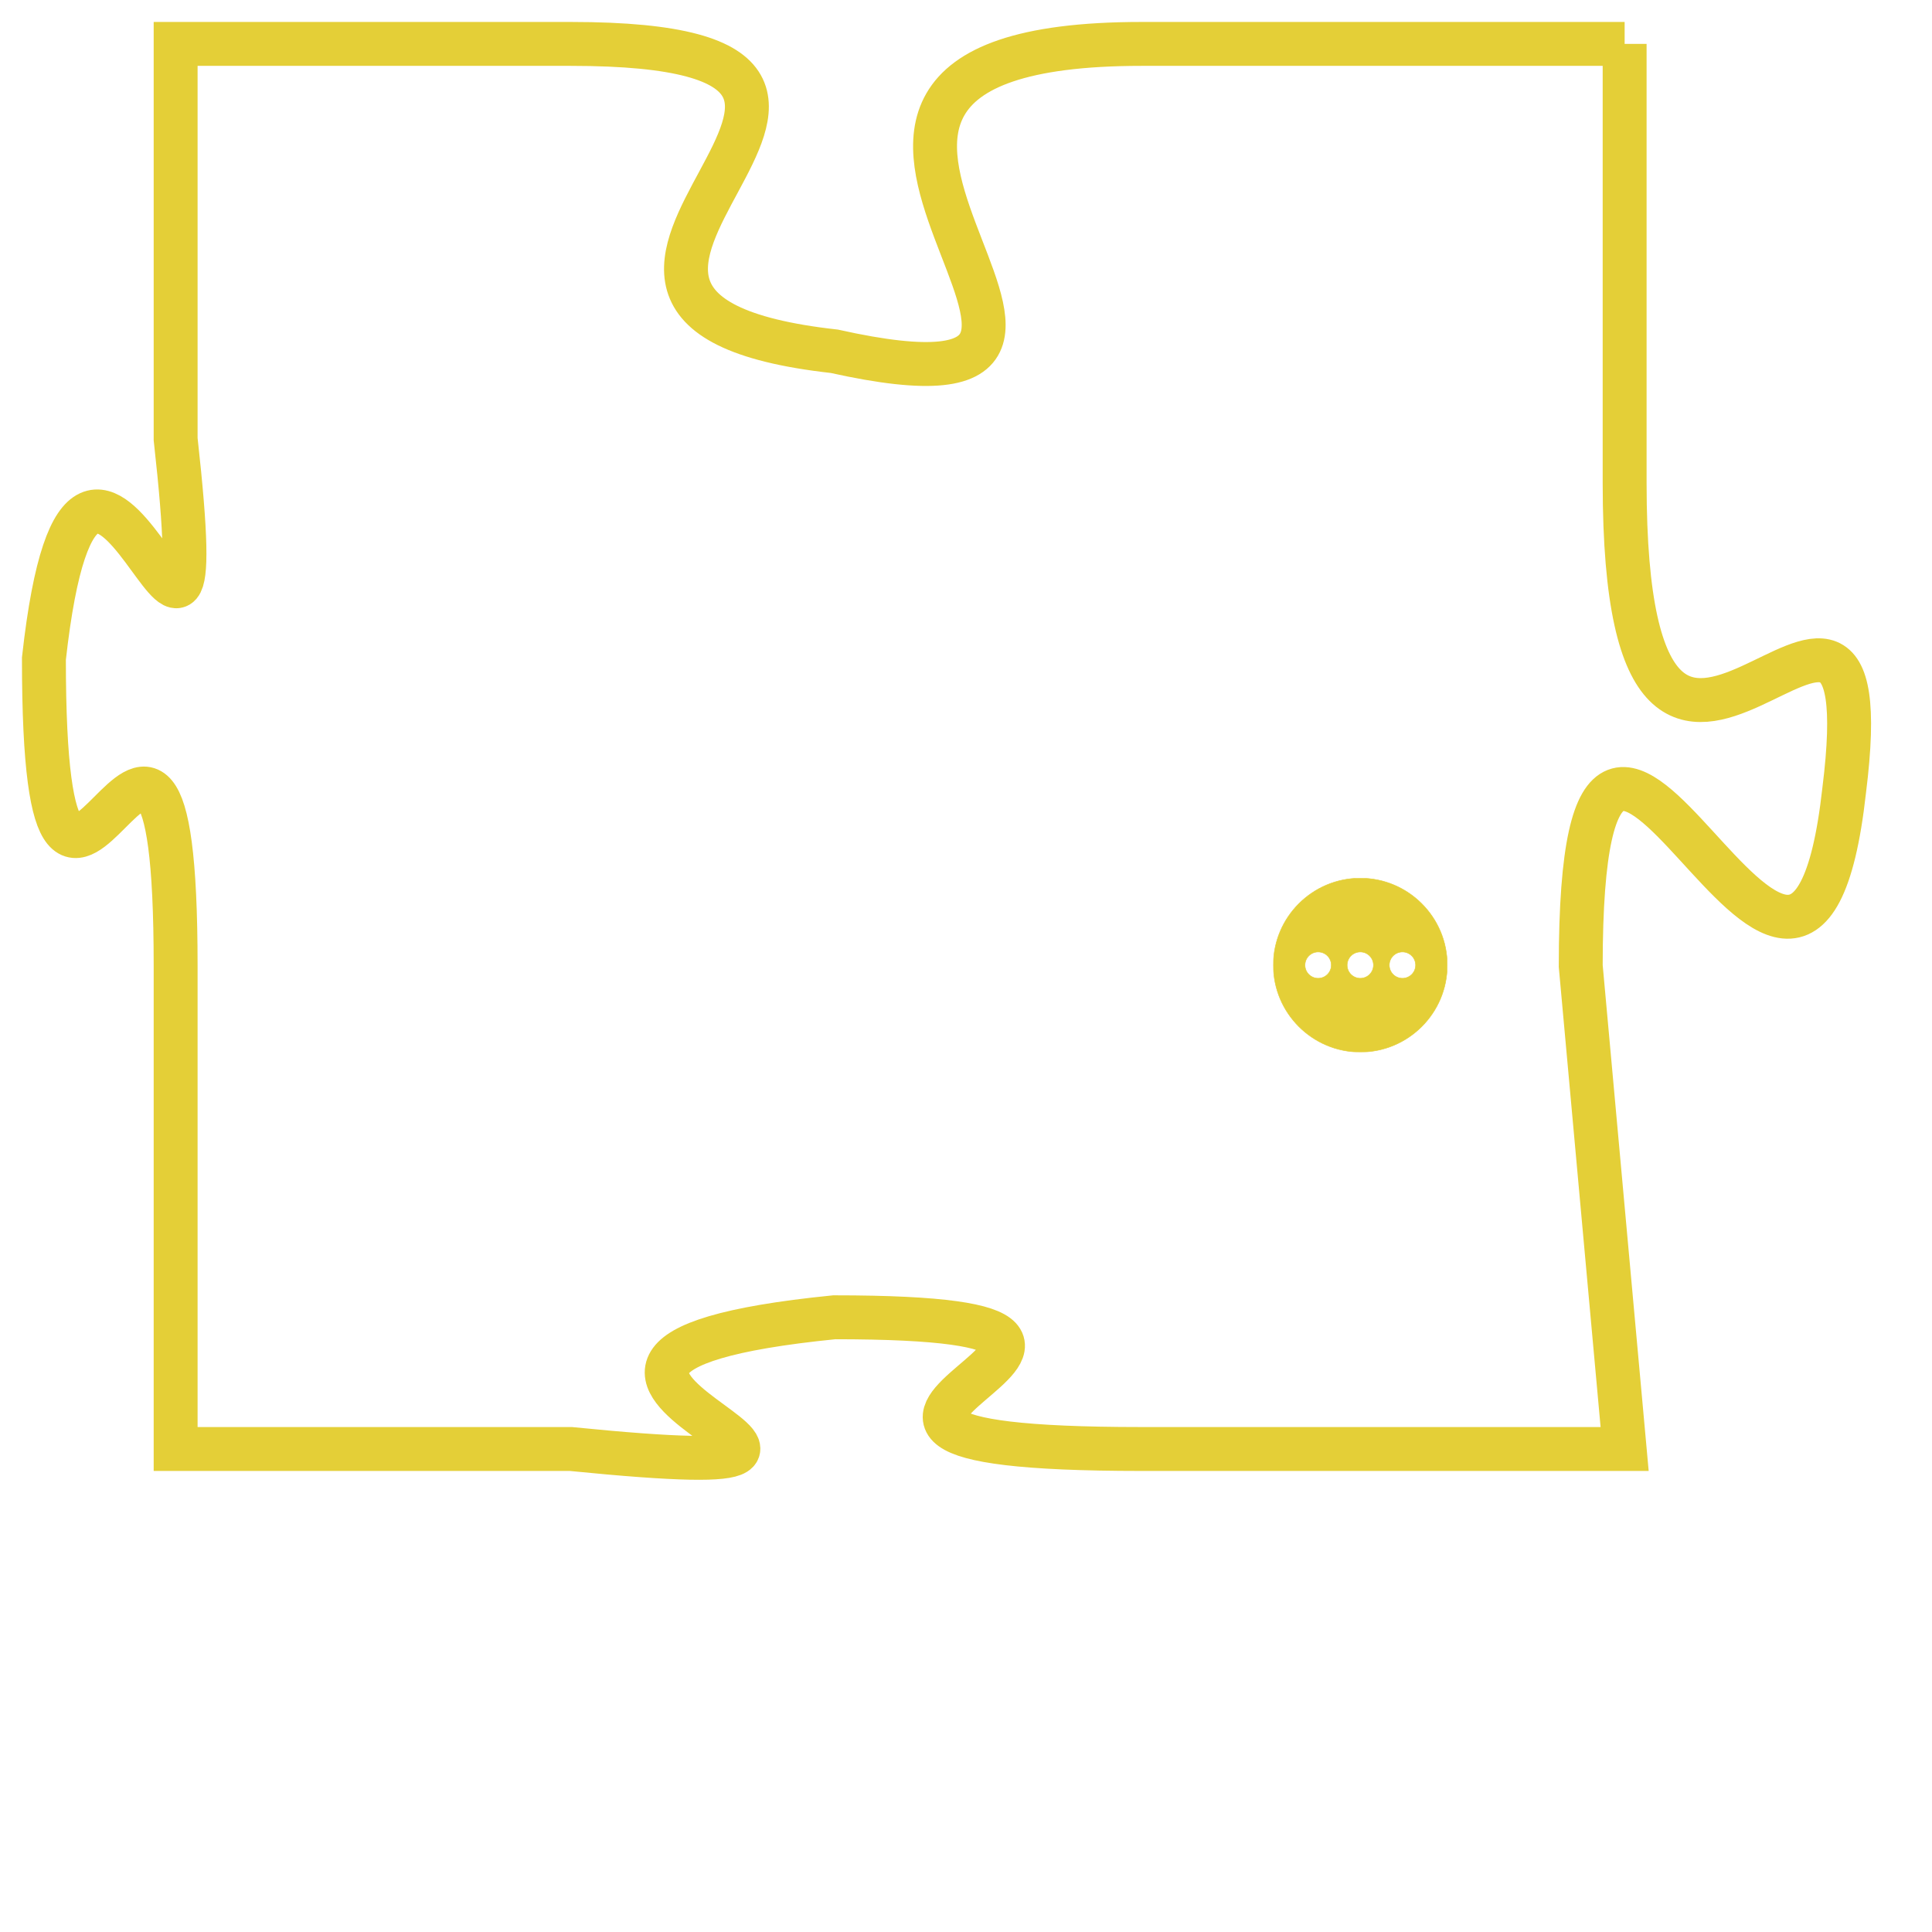 <svg version="1.1" xmlns="http://www.w3.org/2000/svg" xmlns:xlink="http://www.w3.org/1999/xlink" fill="transparent" x="0" y="0" width="350" height="350" preserveAspectRatio="xMinYMin slice"><style type="text/css">.links{fill:transparent;stroke: #E4CF37;}.links:hover{fill:#63D272; opacity:0.4;}</style><defs><g id="allt"><path id="t2122" d="M1419,512 L1408,512 C1397,512 1410,521 1401,519 C1392,518 1405,512 1395,512 L1386,512 1386,512 L1386,521 C1387,530 1384,517 1383,526 C1383,536 1386,523 1386,533 L1386,544 1386,544 L1395,544 C1405,545 1391,542 1401,541 C1411,541 1397,544 1408,544 L1419,544 1419,544 L1418,533 C1418,522 1423,538 1424,529 C1425,521 1419,533 1419,522 L1419,512"/></g><clipPath id="c" clipRule="evenodd" fill="transparent"><use href="#t2122"/></clipPath></defs><svg viewBox="1382 511 44 35" preserveAspectRatio="xMinYMin meet"><svg width="4380" height="2430"><g><image crossorigin="anonymous" x="0" y="0" href="https://nftpuzzle.license-token.com/assets/completepuzzle.svg" width="100%" height="100%" /><g class="links"><use href="#t2122"/></g></g></svg><svg x="1411" y="531" height="9%" width="9%" viewBox="0 0 330 330"><g><a xlink:href="https://nftpuzzle.license-token.com/" class="links"><title>See the most innovative NFT based token software licensing project</title><path fill="#E4CF37" id="more" d="M165,0C74.019,0,0,74.019,0,165s74.019,165,165,165s165-74.019,165-165S255.981,0,165,0z M85,190 c-13.785,0-25-11.215-25-25s11.215-25,25-25s25,11.215,25,25S98.785,190,85,190z M165,190c-13.785,0-25-11.215-25-25 s11.215-25,25-25s25,11.215,25,25S178.785,190,165,190z M245,190c-13.785,0-25-11.215-25-25s11.215-25,25-25 c13.785,0,25,11.215,25,25S258.785,190,245,190z"></path></a></g></svg></svg></svg>